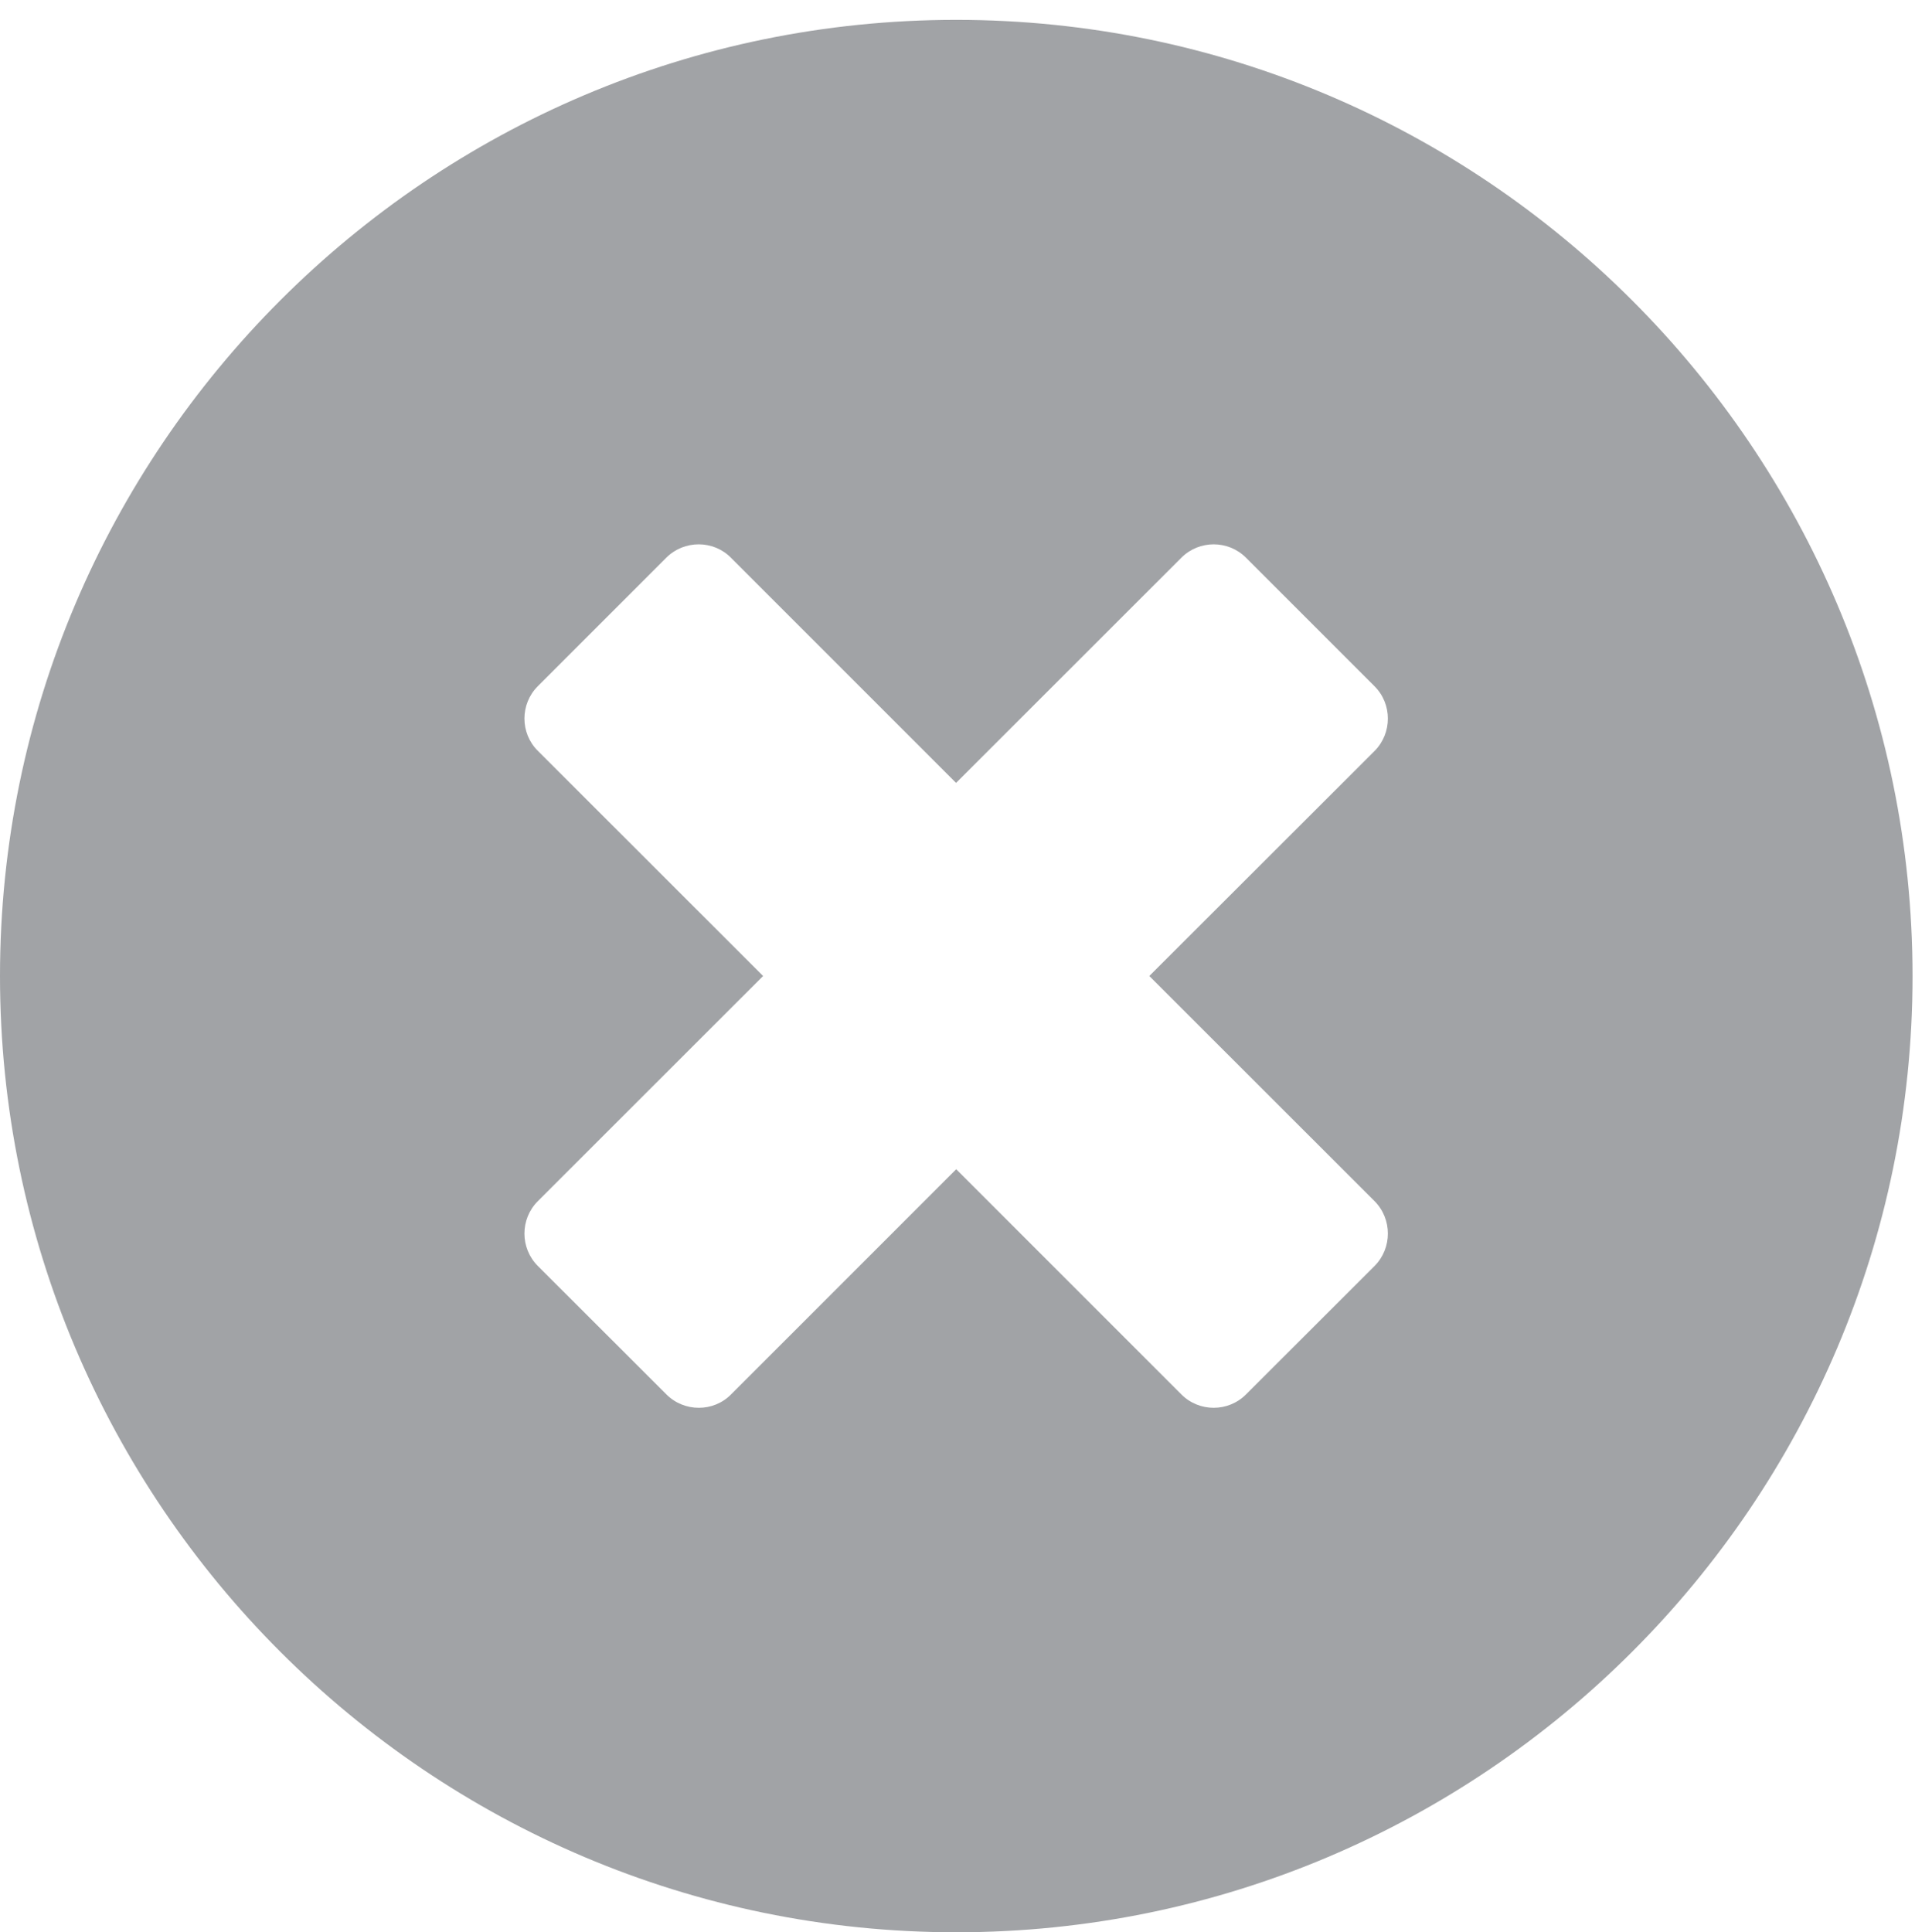 <?xml version="1.0" encoding="utf-8"?>
<!-- Generator: Adobe Illustrator 16.0.0, SVG Export Plug-In . SVG Version: 6.00 Build 0)  -->
<!DOCTYPE svg PUBLIC "-//W3C//DTD SVG 1.1//EN" "http://www.w3.org/Graphics/SVG/1.1/DTD/svg11.dtd">
<svg version="1.1" xmlns="http://www.w3.org/2000/svg" xmlns:xlink="http://www.w3.org/1999/xlink" x="0px" y="0px"
	 width="14.083px" height="14.209px" viewBox="0 0 14.083 14.209" enable-background="new 0 0 14.083 14.209" xml:space="preserve">
<g id="Layer_1">
	<path fill="#A1A3A6" d="M7.032,0.146C3.155,0.146,0,3.301,0,7.177c0,3.877,3.155,7.032,7.032,7.032
		c3.877,0,7.033-3.155,7.033-7.032C14.064,3.301,10.909,0.146,7.032,0.146 M10.109,8.833c0.13,0.131,0.13,0.345,0,0.476
		l-0.946,0.945c-0.131,0.131-0.344,0.131-0.475,0L7.032,8.598l-1.656,1.656c-0.129,0.131-0.344,0.131-0.475,0L3.955,9.309
		c-0.131-0.131-0.131-0.345,0-0.476l1.657-1.656L3.955,5.521c-0.131-0.13-0.131-0.344,0-0.475L4.9,4.101
		c0.131-0.131,0.346-0.131,0.475,0l1.656,1.656l1.657-1.656c0.131-0.131,0.344-0.131,0.475,0l0.946,0.946
		c0.13,0.13,0.13,0.344,0,0.475L8.452,7.177L10.109,8.833z"/>
</g>
<g id="Isolation_Mode">
</g>
</svg>
